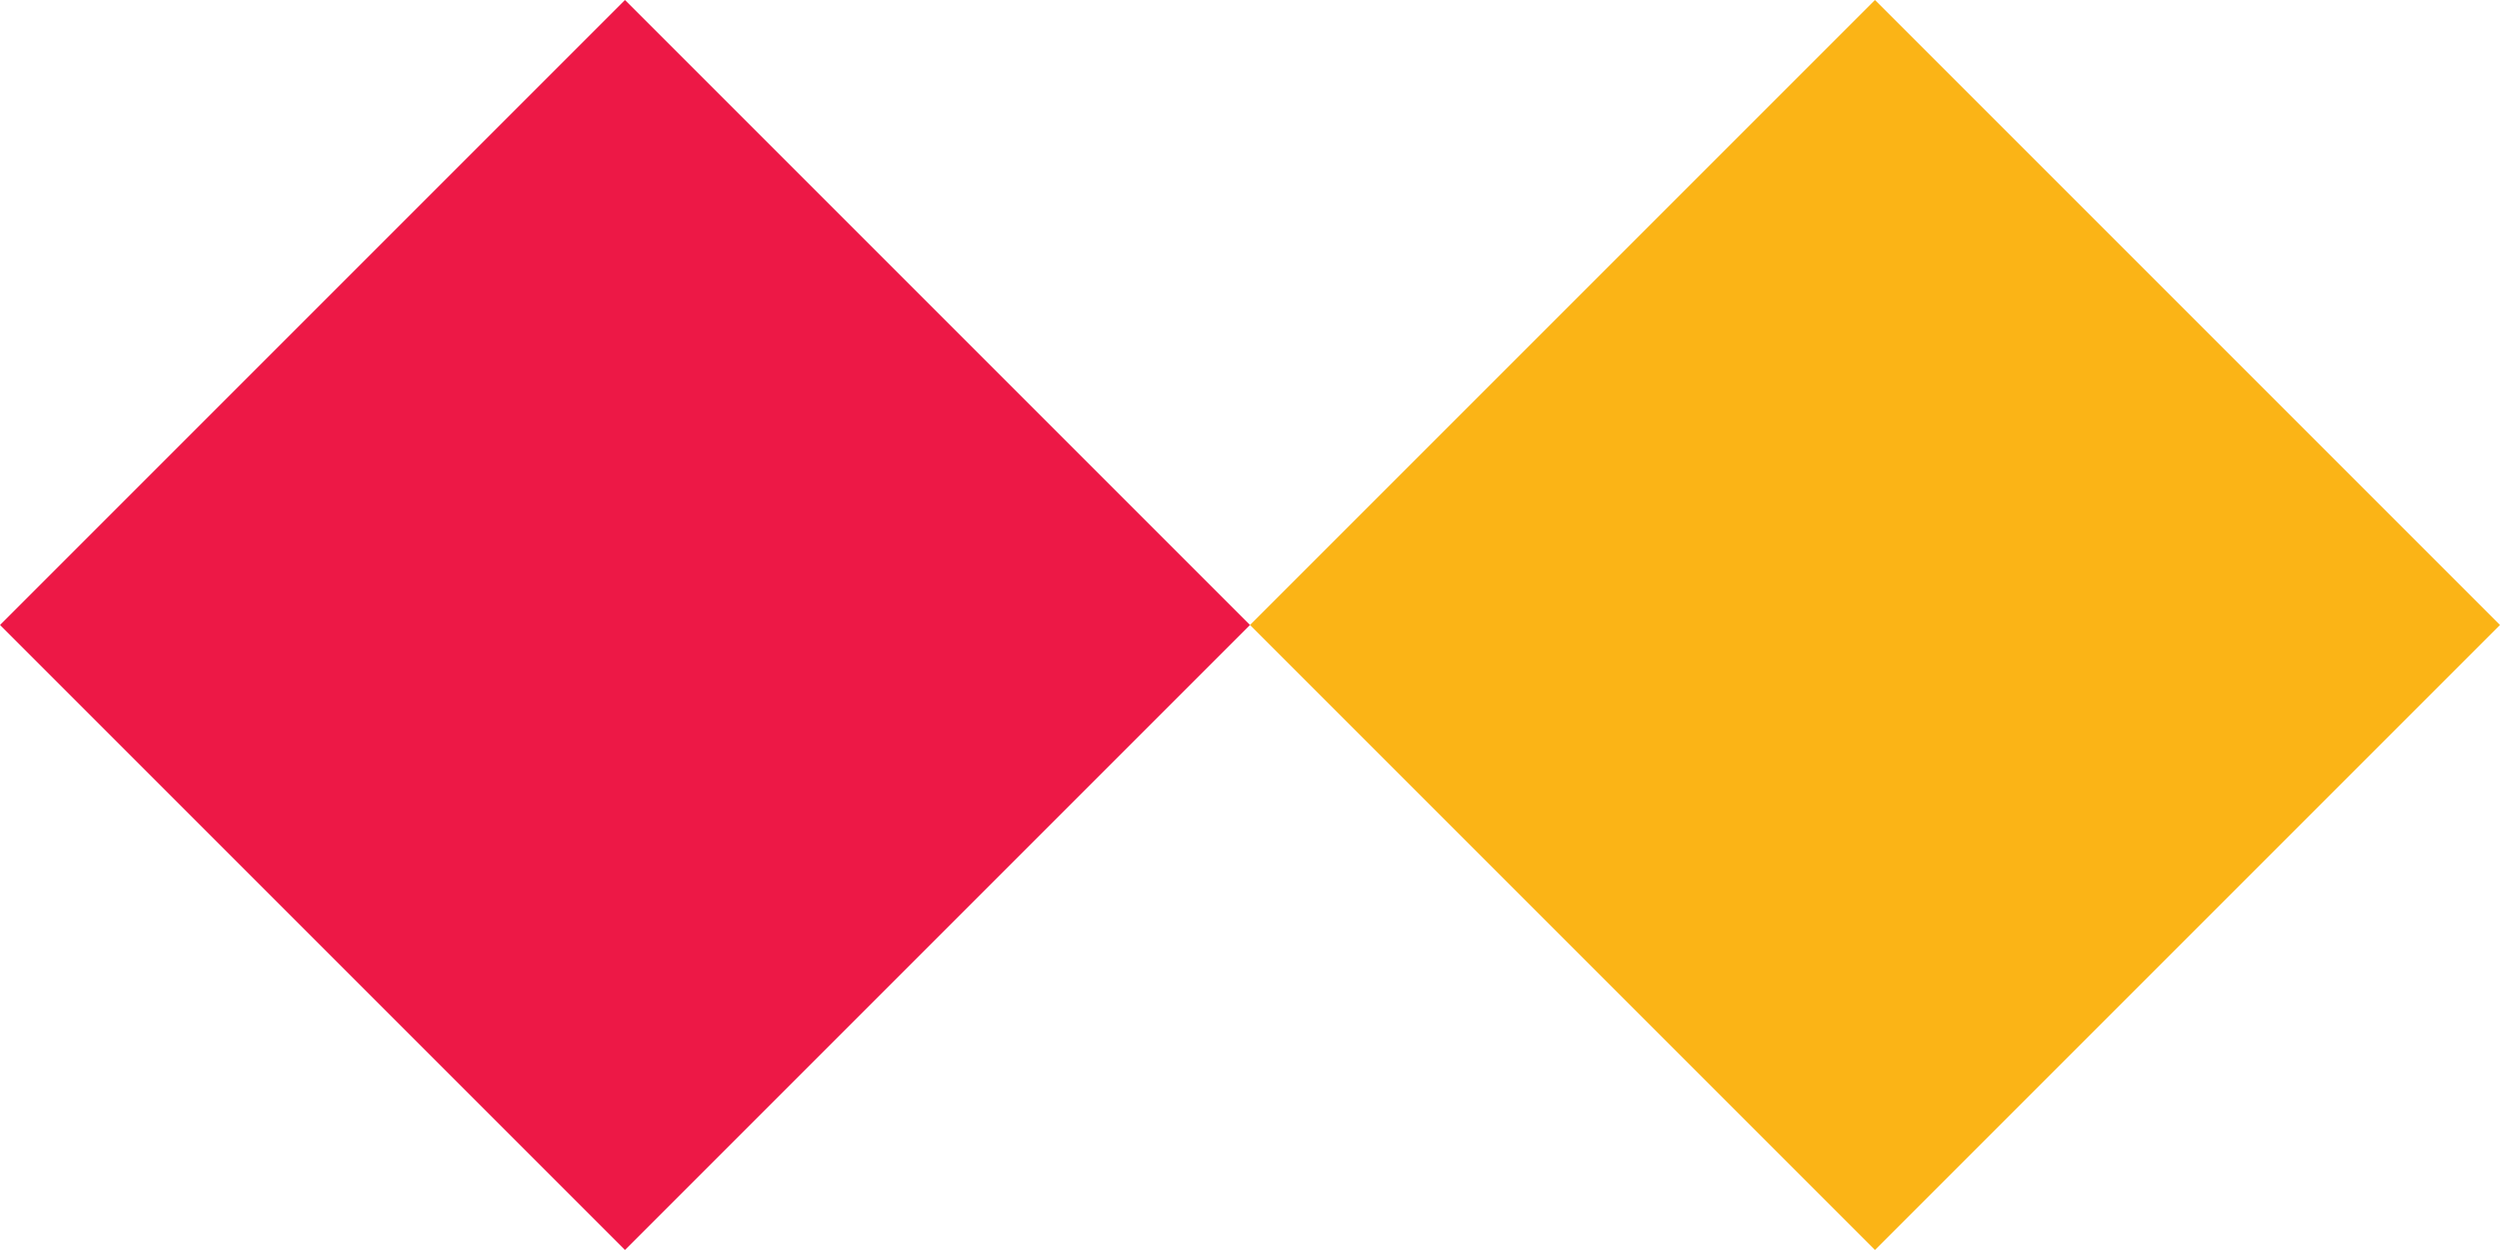 <?xml version="1.0" encoding="UTF-8"?>
<svg width="32px" height="16px" viewBox="0 0 32 16" version="1.1" xmlns="http://www.w3.org/2000/svg" xmlns:xlink="http://www.w3.org/1999/xlink">
    <title>Group 9</title>
    <g id="Сайт" stroke="none" stroke-width="1" fill="none" fill-rule="evenodd">
        <g id="001-Главная" transform="translate(-1216, -599)">
            <g id="Group-32" transform="translate(80, 127)">
                <g id="Group-6-Copy" transform="translate(1104, 464)">
                    <g id="Group-9" transform="translate(32, 8)">
                        <polygon id="Fill-301-Copy-2" fill="#ED1846" points="8 0 16 8 8 16 0 8"></polygon>
                        <polygon id="Fill-301-Copy-3" fill="#FBB416" points="24 0 32 8 24 16 16 8"></polygon>
                    </g>
                </g>
            </g>
        </g>
    </g>
</svg>